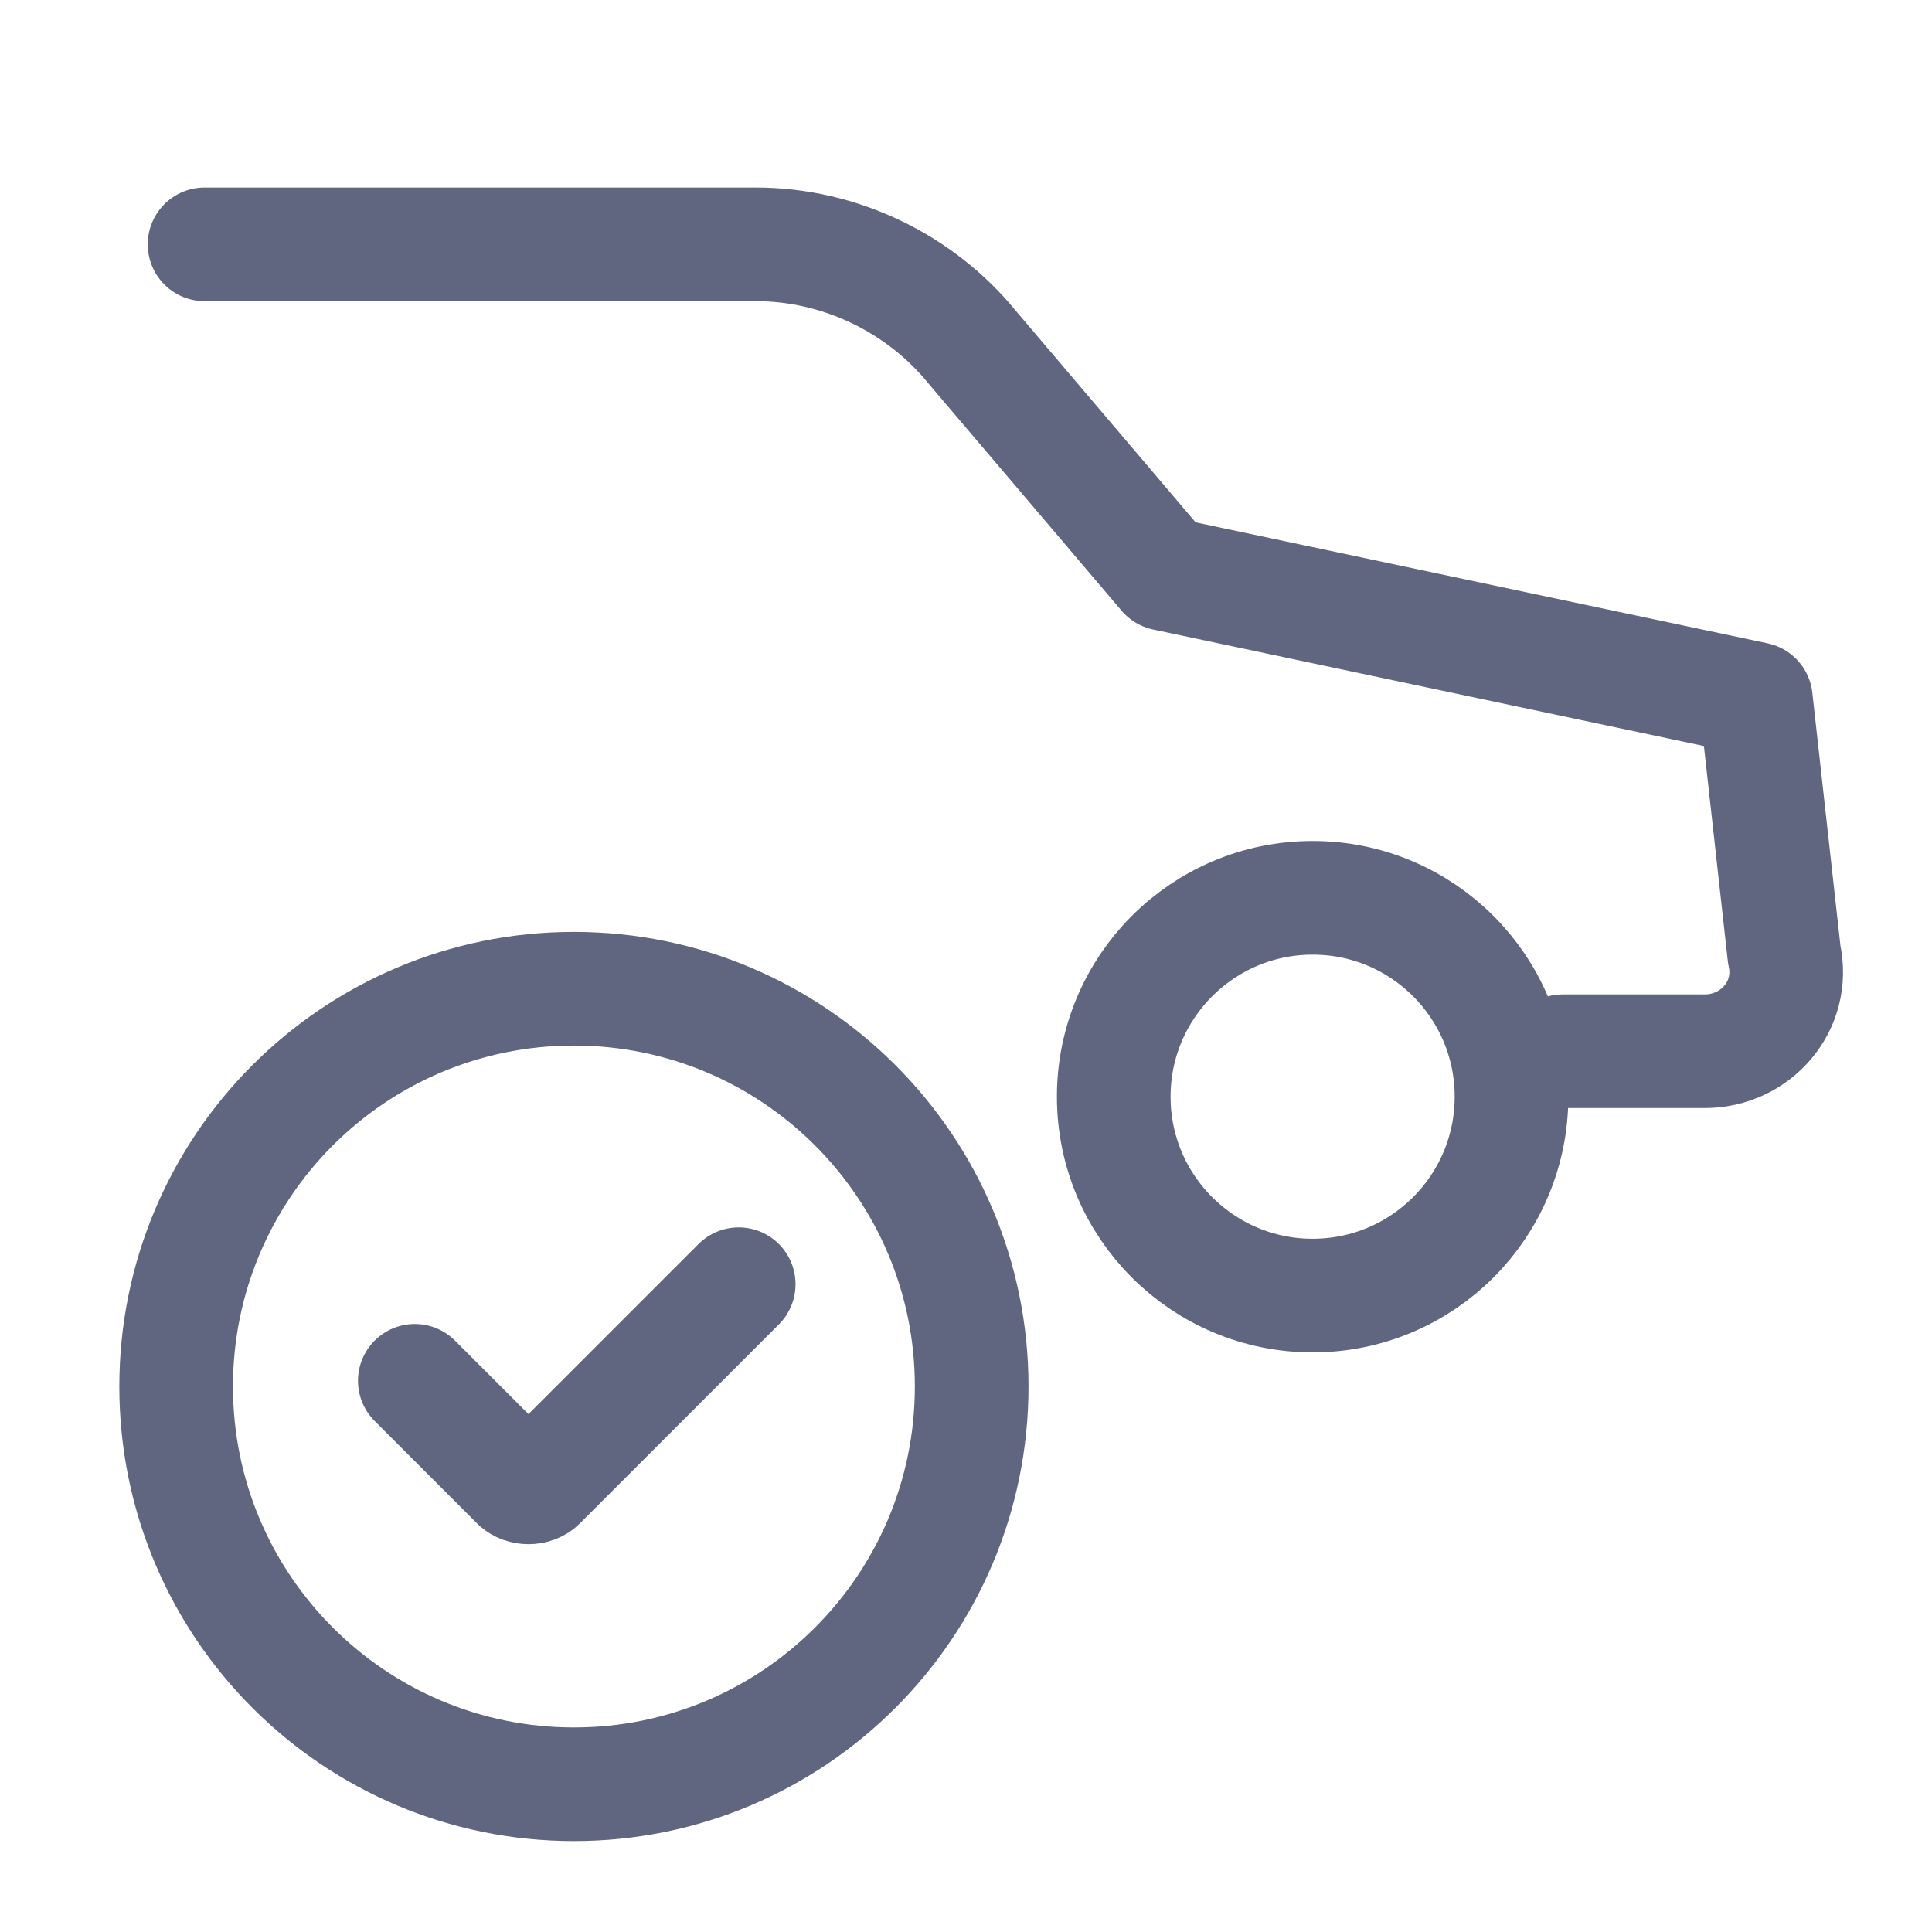 <svg width="17" height="17" viewBox="0 0 17 17" fill="none" xmlns="http://www.w3.org/2000/svg">
<path d="M1.8 2.15H6.65C7.4 2.15 8.1 2.5 8.55 3.05L10.25 5.05L15.45 6.15L15.7 8.4C15.8 8.85 15.45 9.25 15 9.25H13.75" stroke="#606580" stroke-miterlimit="10" stroke-linecap="round" stroke-linejoin="round"/>
<path d="M11.55 11.4C10.584 11.4 9.8 10.617 9.8 9.65C9.8 8.684 10.584 7.9 11.55 7.9C12.517 7.9 13.3 8.684 13.3 9.65C13.3 10.617 12.517 11.4 11.55 11.4Z" stroke="#606580" stroke-miterlimit="10" stroke-linecap="round" stroke-linejoin="round"/>
<path d="M3.65 12.15L4.55 13.05C4.6 13.1 4.7 13.1 4.75 13.05L6.5 11.3" stroke="#606580" stroke-miterlimit="10" stroke-linecap="round" stroke-linejoin="round"/>
<path d="M5.05 15.7C6.983 15.7 8.55 14.133 8.55 12.2C8.55 10.267 6.983 8.7 5.05 8.7C3.117 8.7 1.55 10.267 1.55 12.2C1.55 14.133 3.117 15.7 5.05 15.7Z" stroke="#606580" stroke-miterlimit="10" stroke-linecap="round" stroke-linejoin="round"/>
</svg>

